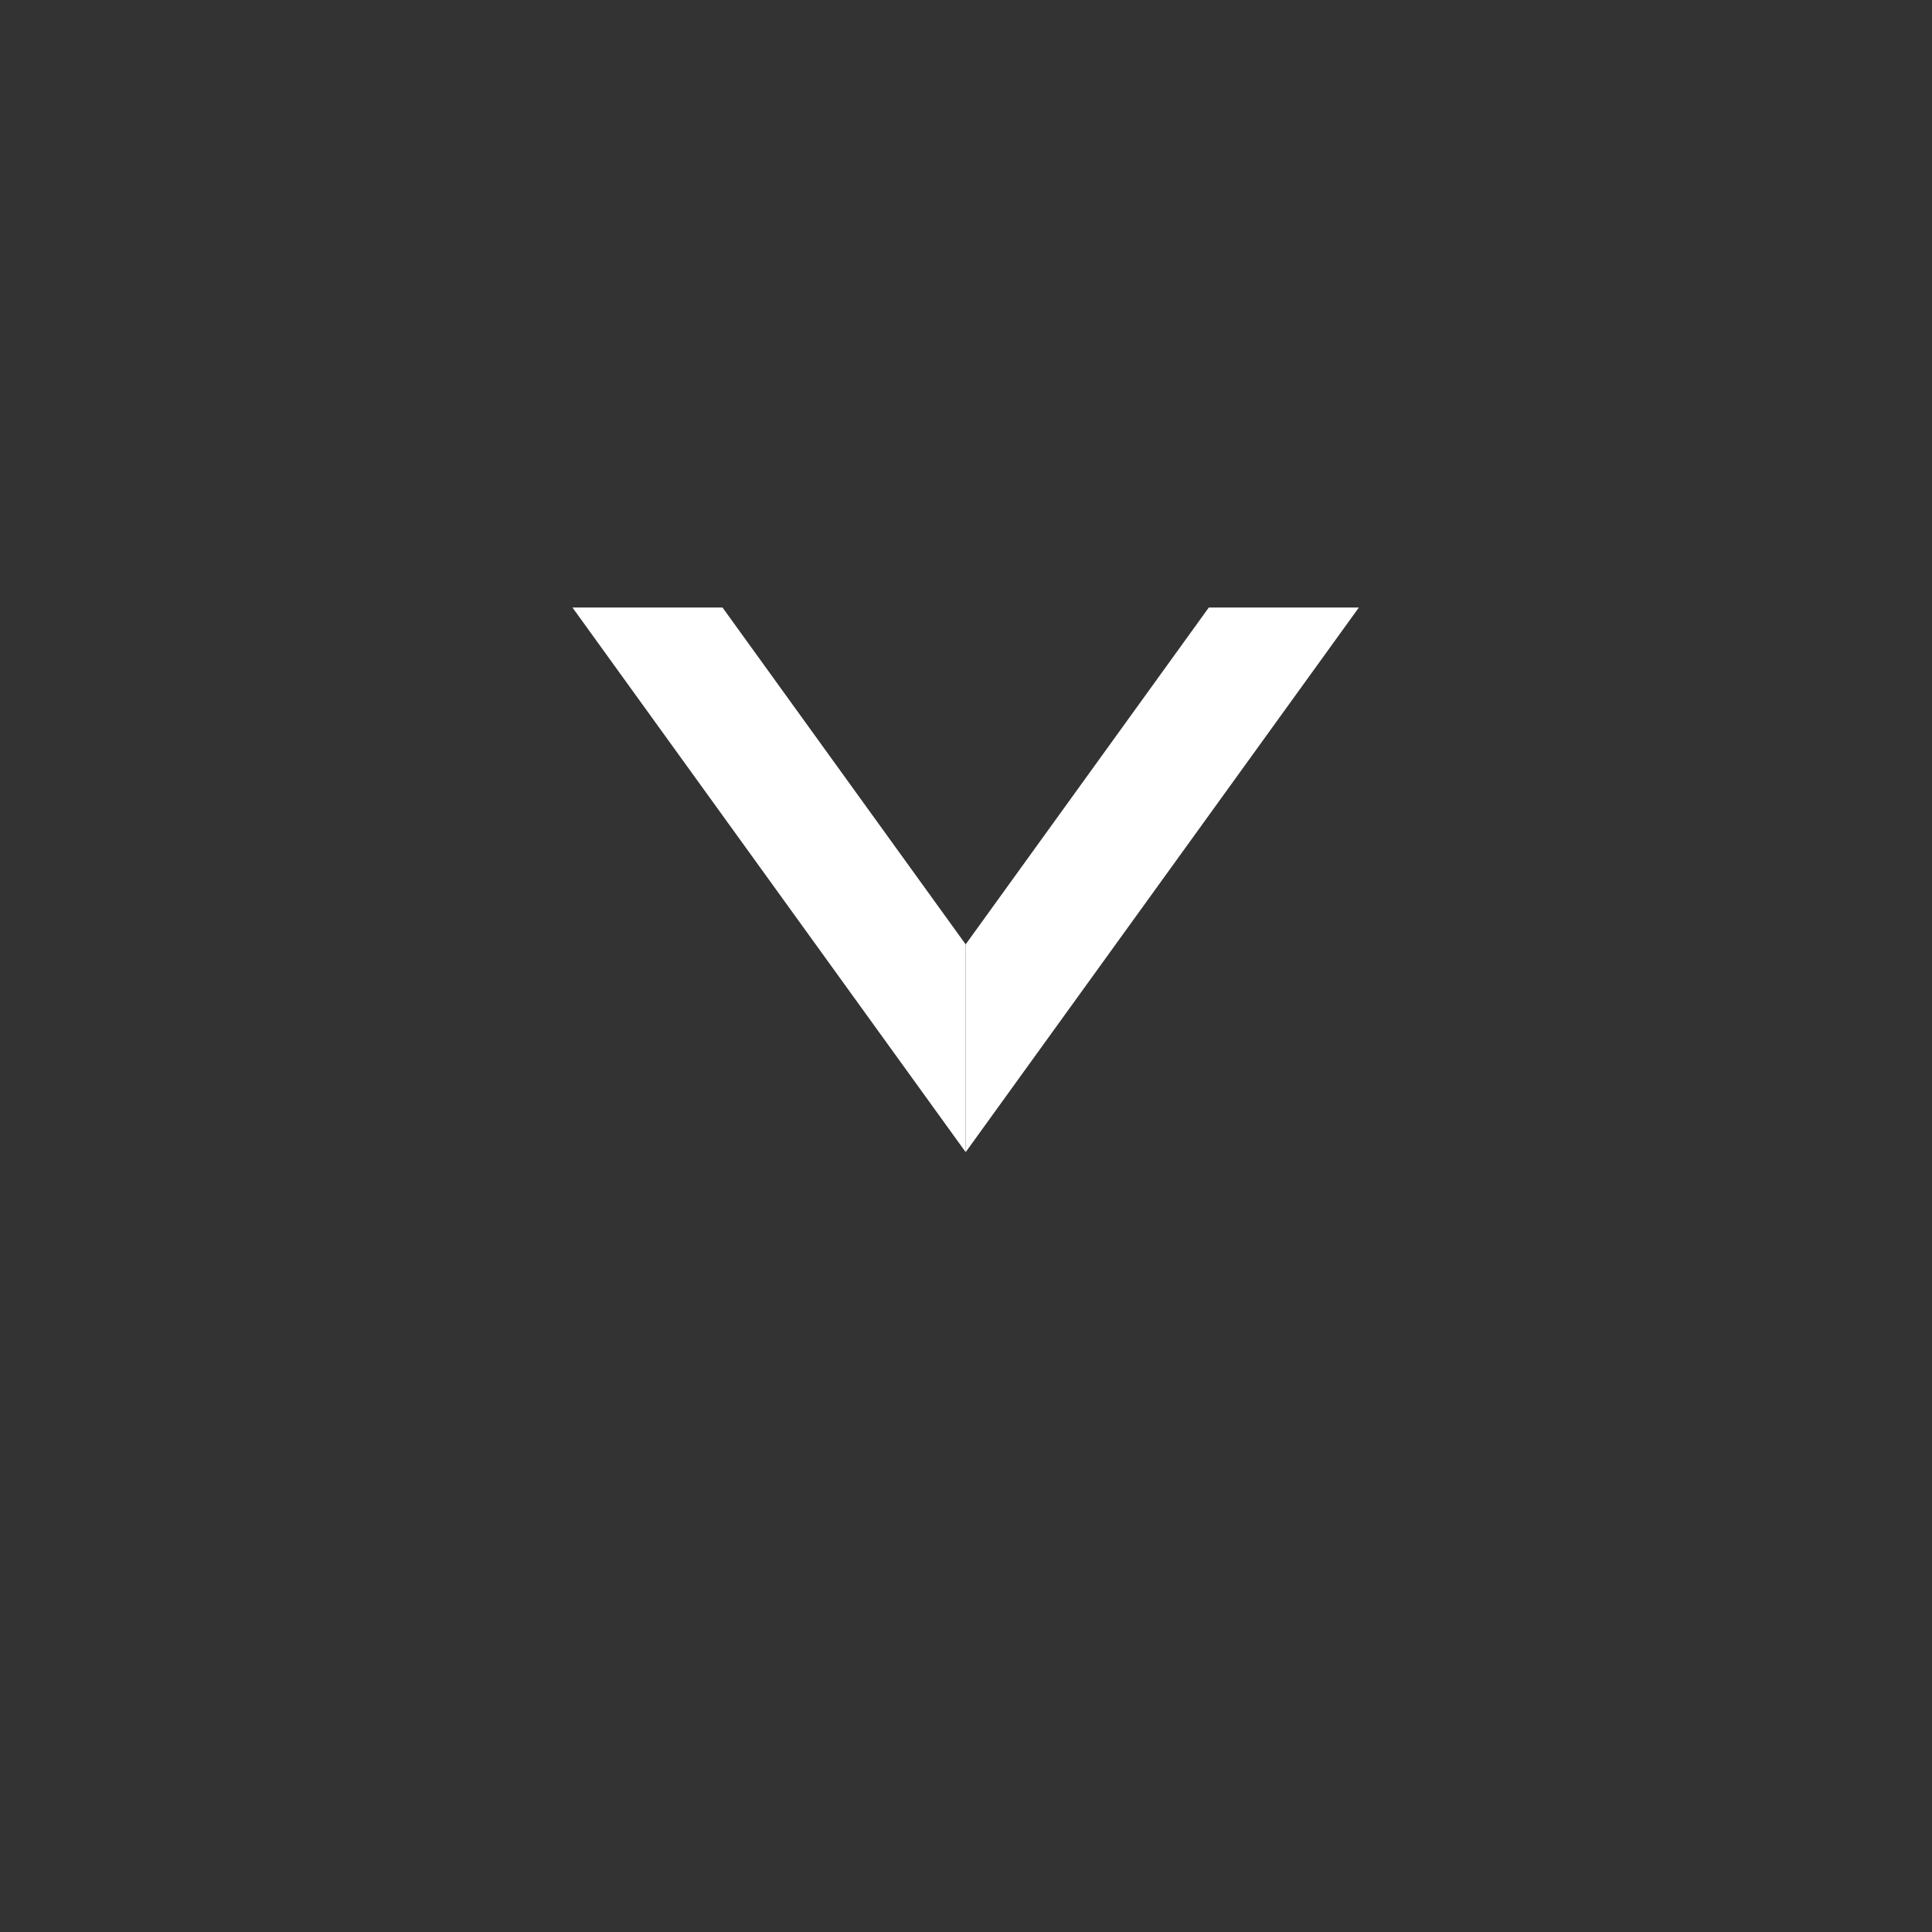 <?xml version="1.0" encoding="UTF-8" standalone="no"?>
<!-- Generator: Adobe Illustrator 16.0.0, SVG Export Plug-In . SVG Version: 6.00 Build 0)  -->

<svg
   xmlns:dc="http://purl.org/dc/elements/1.1/"
   xmlns:cc="http://creativecommons.org/ns#"
   xmlns:rdf="http://www.w3.org/1999/02/22-rdf-syntax-ns#"
   xmlns:svg="http://www.w3.org/2000/svg"
   xmlns="http://www.w3.org/2000/svg"
   xmlns:sodipodi="http://sodipodi.sourceforge.net/DTD/sodipodi-0.dtd"
   xmlns:inkscape="http://www.inkscape.org/namespaces/inkscape"
   version="1.1"
   id="Ebene_1"
   x="0px"
   y="0px"
   width="108"
   height="108"
   viewBox="0 0 108 108"
   enable-background="new 0 0 185.495 168.801"
   xml:space="preserve"
   sodipodi:docname="ic_launcher_1_front.svg"
   inkscape:version="0.92.2 (5c3e80d, 2017-08-06)"><rect x="0" y="0" width="108" height="108" fill="#333333" stroke="none"/><defs
     id="defs3685" /><sodipodi:namedview
     pagecolor="#ffffff"
     bordercolor="#666666"
     borderopacity="1"
     objecttolerance="10"
     gridtolerance="10"
     guidetolerance="10"
     inkscape:pageopacity="0"
     inkscape:pageshadow="2"
     inkscape:window-width="1858"
     inkscape:window-height="1057"
     id="namedview3683"
     showgrid="false"
     inkscape:zoom="11.313708"
     inkscape:cx="22.938433"
     inkscape:cy="53.001694"
     inkscape:window-x="-8"
     inkscape:window-y="-8"
     inkscape:window-maximized="1"
     inkscape:current-layer="layer5"
     fit-margin-top="0"
     fit-margin-right="0"
     fit-margin-left="0"
     fit-margin-bottom="0" /><g
     inkscape:groupmode="layer"
     id="layer5"
     inkscape:label="Layer 4"
     style="opacity:1"
     transform="translate(0,-108)" /><g
     inkscape:groupmode="layer"
     id="layer1"
     inkscape:label="Layer 1"
     transform="translate(0,-60.801)" /><g
     inkscape:groupmode="layer"
     id="layer2"
     inkscape:label="Layer 2"
     transform="translate(0,-60.801)"><polygon
       points="35.394,0 0,0 92.747,128.463 92.747,79.457 "
       id="polygon32"
       style="fill:#ffffff;fill-opacity:1"
       transform="matrix(0.237,0,0,0.237,32,94.761)" /></g><g
     inkscape:groupmode="layer"
     id="layer3"
     inkscape:label="Layer 3"
     transform="translate(0,-60.801)"><polygon
       points="150.101,0 92.748,79.457 92.748,128.463 185.495,0 "
       id="polygon164"
       style="fill:#ffffff;fill-opacity:1"
       transform="matrix(0.237,0,0,0.237,32,94.761)" /></g></svg>
